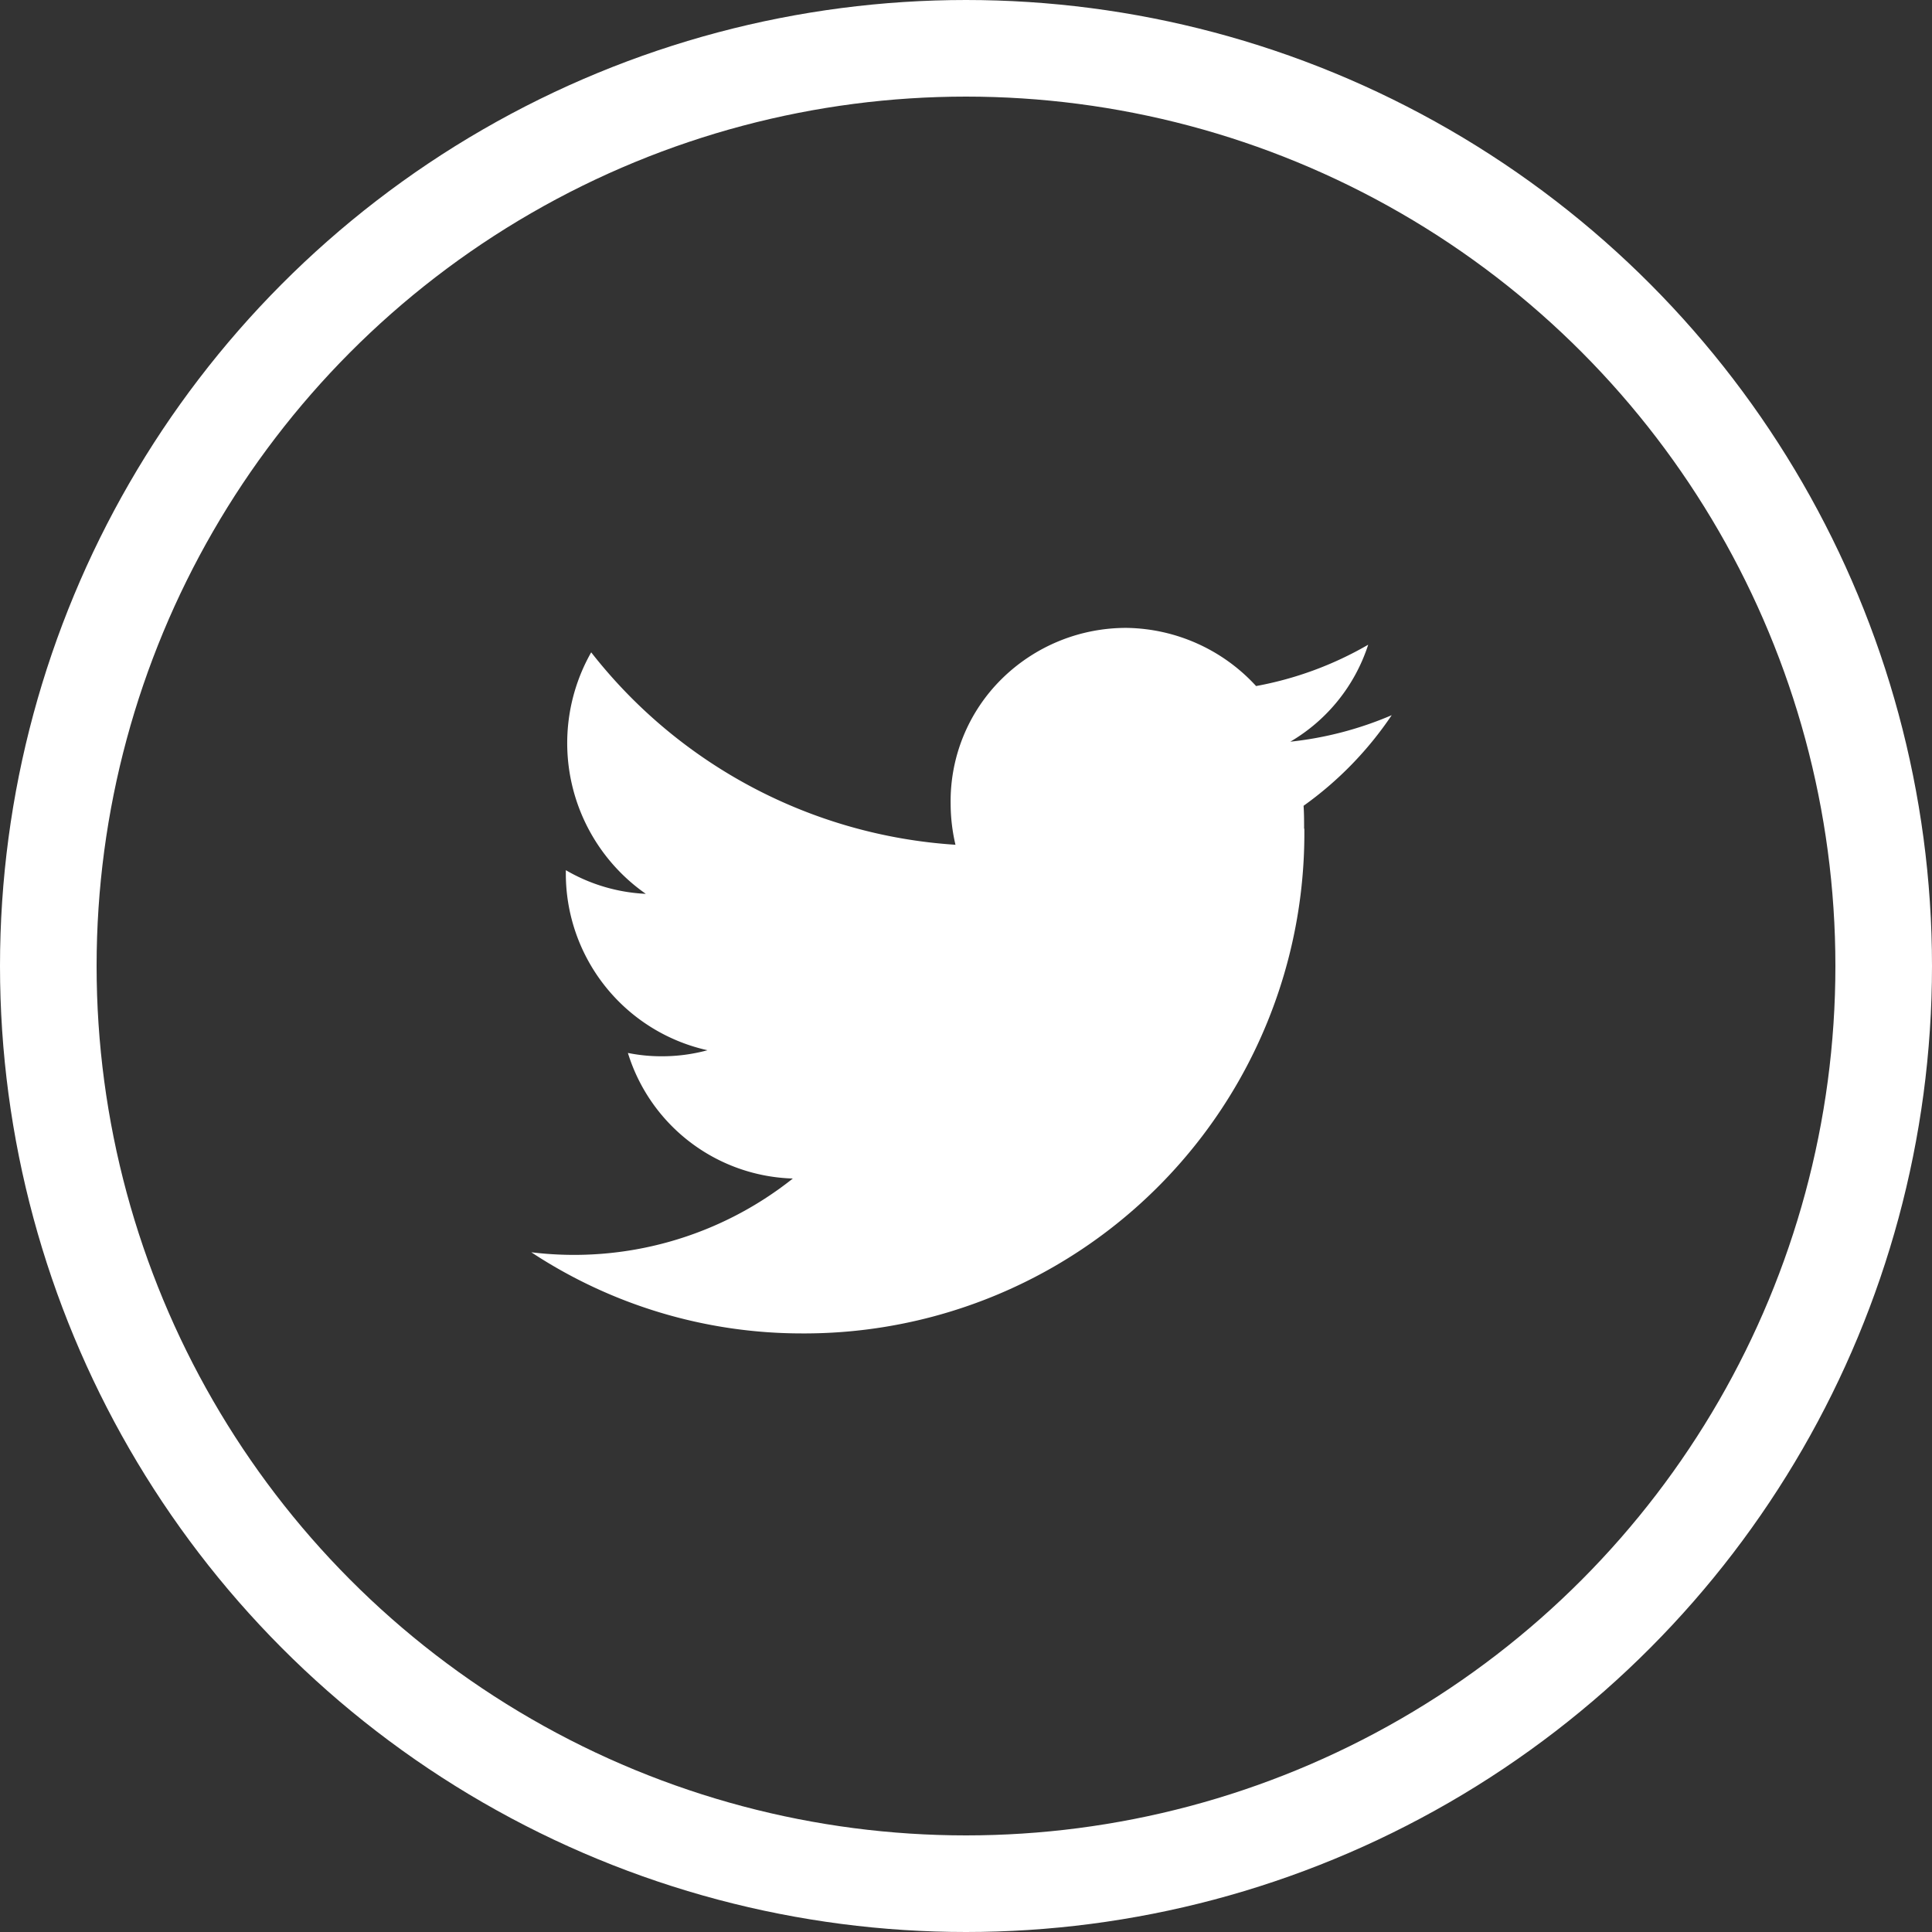 <svg xmlns="http://www.w3.org/2000/svg" width="40" height="40" viewBox="0 0 40 40"><rect x="0" y="0" width="40" height="40" fill="#333333" stroke="none"/><defs><style>.a,.d{fill:none;}.a{stroke:#fff;stroke-width:2px;}.b{fill:#fff;}.c{stroke:none;}</style></defs><g transform="translate(-1433 -16)"><g class="a" transform="translate(1433 16)"><circle class="c" cx="20" cy="20" r="20"/><circle class="d" cx="20" cy="20" r="19"/></g><path class="b" d="M16,4.158c0-.16,0-.318-.011-.475a7.324,7.324,0,0,0,1.825-1.876,7.269,7.269,0,0,1-2.1.549A3.614,3.614,0,0,0,17.327.348a7.223,7.223,0,0,1-2.321.856A3.706,3.706,0,0,0,12.338,0,3.665,3.665,0,0,0,9.731,1.065a3.555,3.555,0,0,0-1.049,2.58,3.73,3.73,0,0,0,.1.845A10.421,10.421,0,0,1,1.24.506a3.806,3.806,0,0,0,1.131,5A3.612,3.612,0,0,1,.715,5.016v.048a3.746,3.746,0,0,0,2.933,3.68,3.6,3.6,0,0,1-.963.125A3.479,3.479,0,0,1,2,8.8a3.687,3.687,0,0,0,3.415,2.6A7.277,7.277,0,0,1,0,12.927a10.178,10.178,0,0,0,5.605,1.68,10.355,10.355,0,0,0,10.4-10.451Z" transform="translate(1444 29)"/></g></svg>